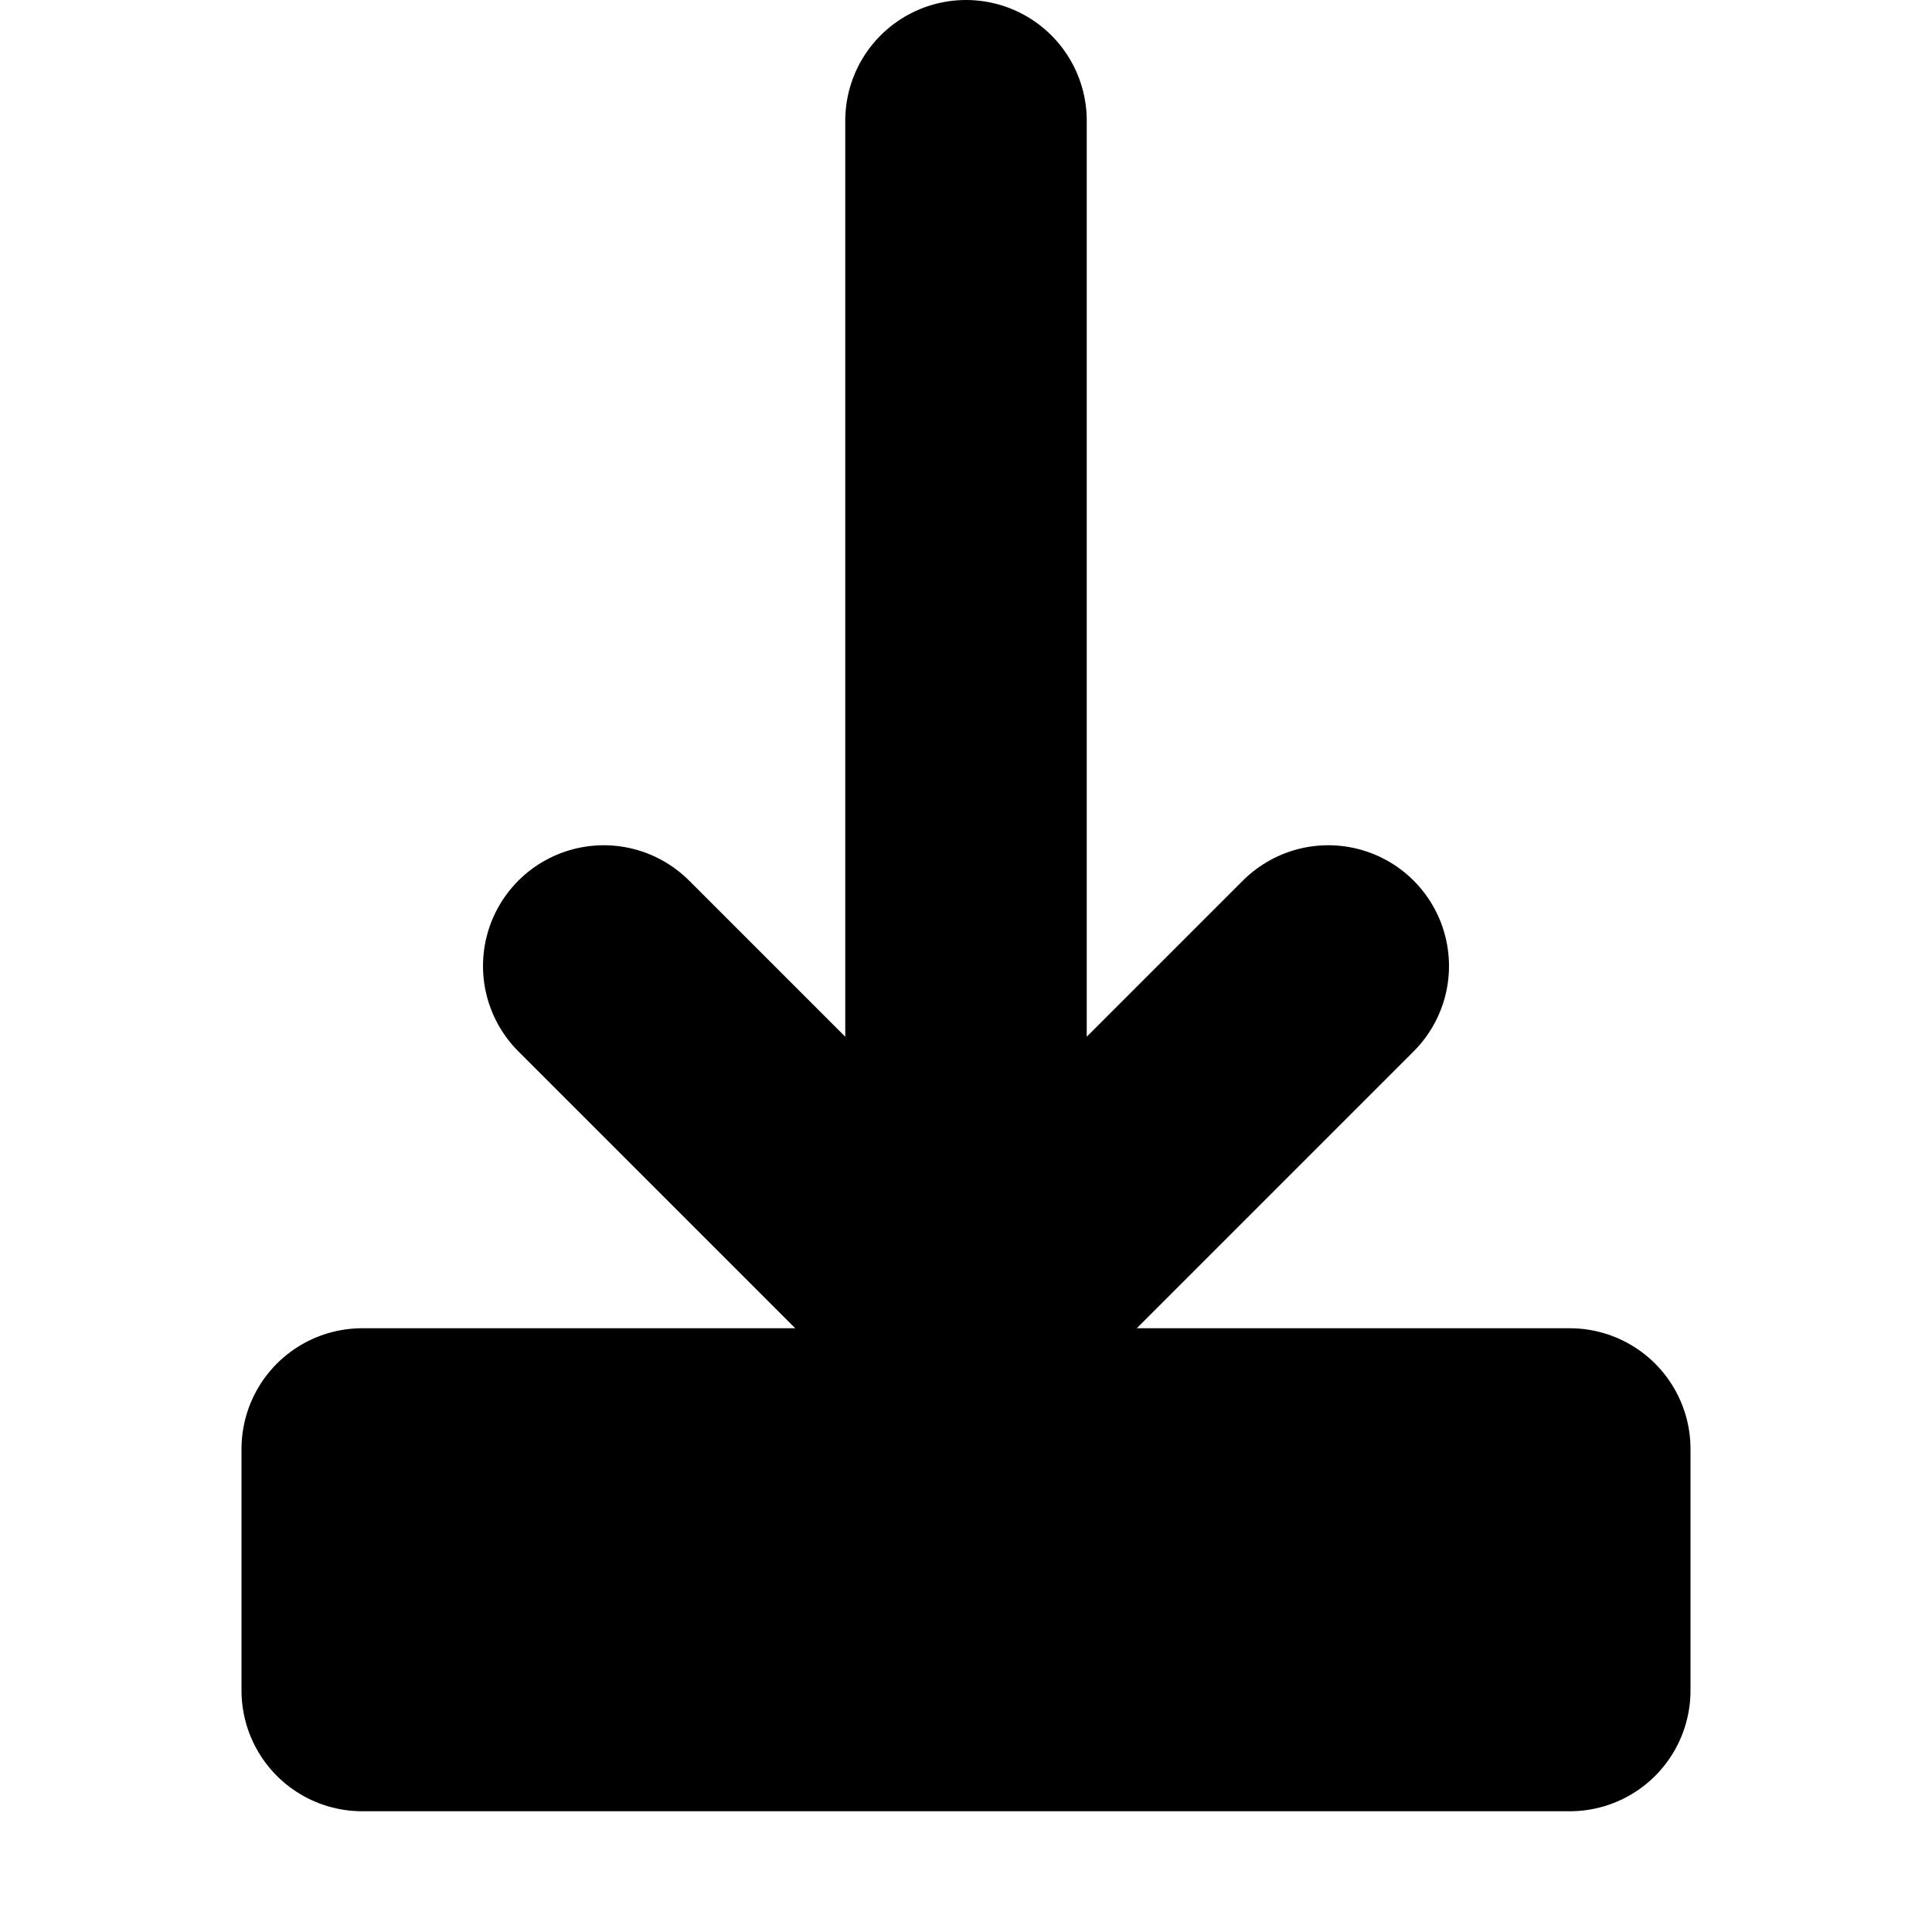 <?xml version="1.0" encoding="UTF-8"?>
<svg width="16" height="16" viewBox="0 0 16 16" fill="none" xmlns="http://www.w3.org/2000/svg">
  <path d="M8 1v10M5 8l3 3 3-3M3 12h10v2H3v-2z" stroke="currentColor" stroke-width="2" stroke-linecap="round" stroke-linejoin="round"/>
</svg> 